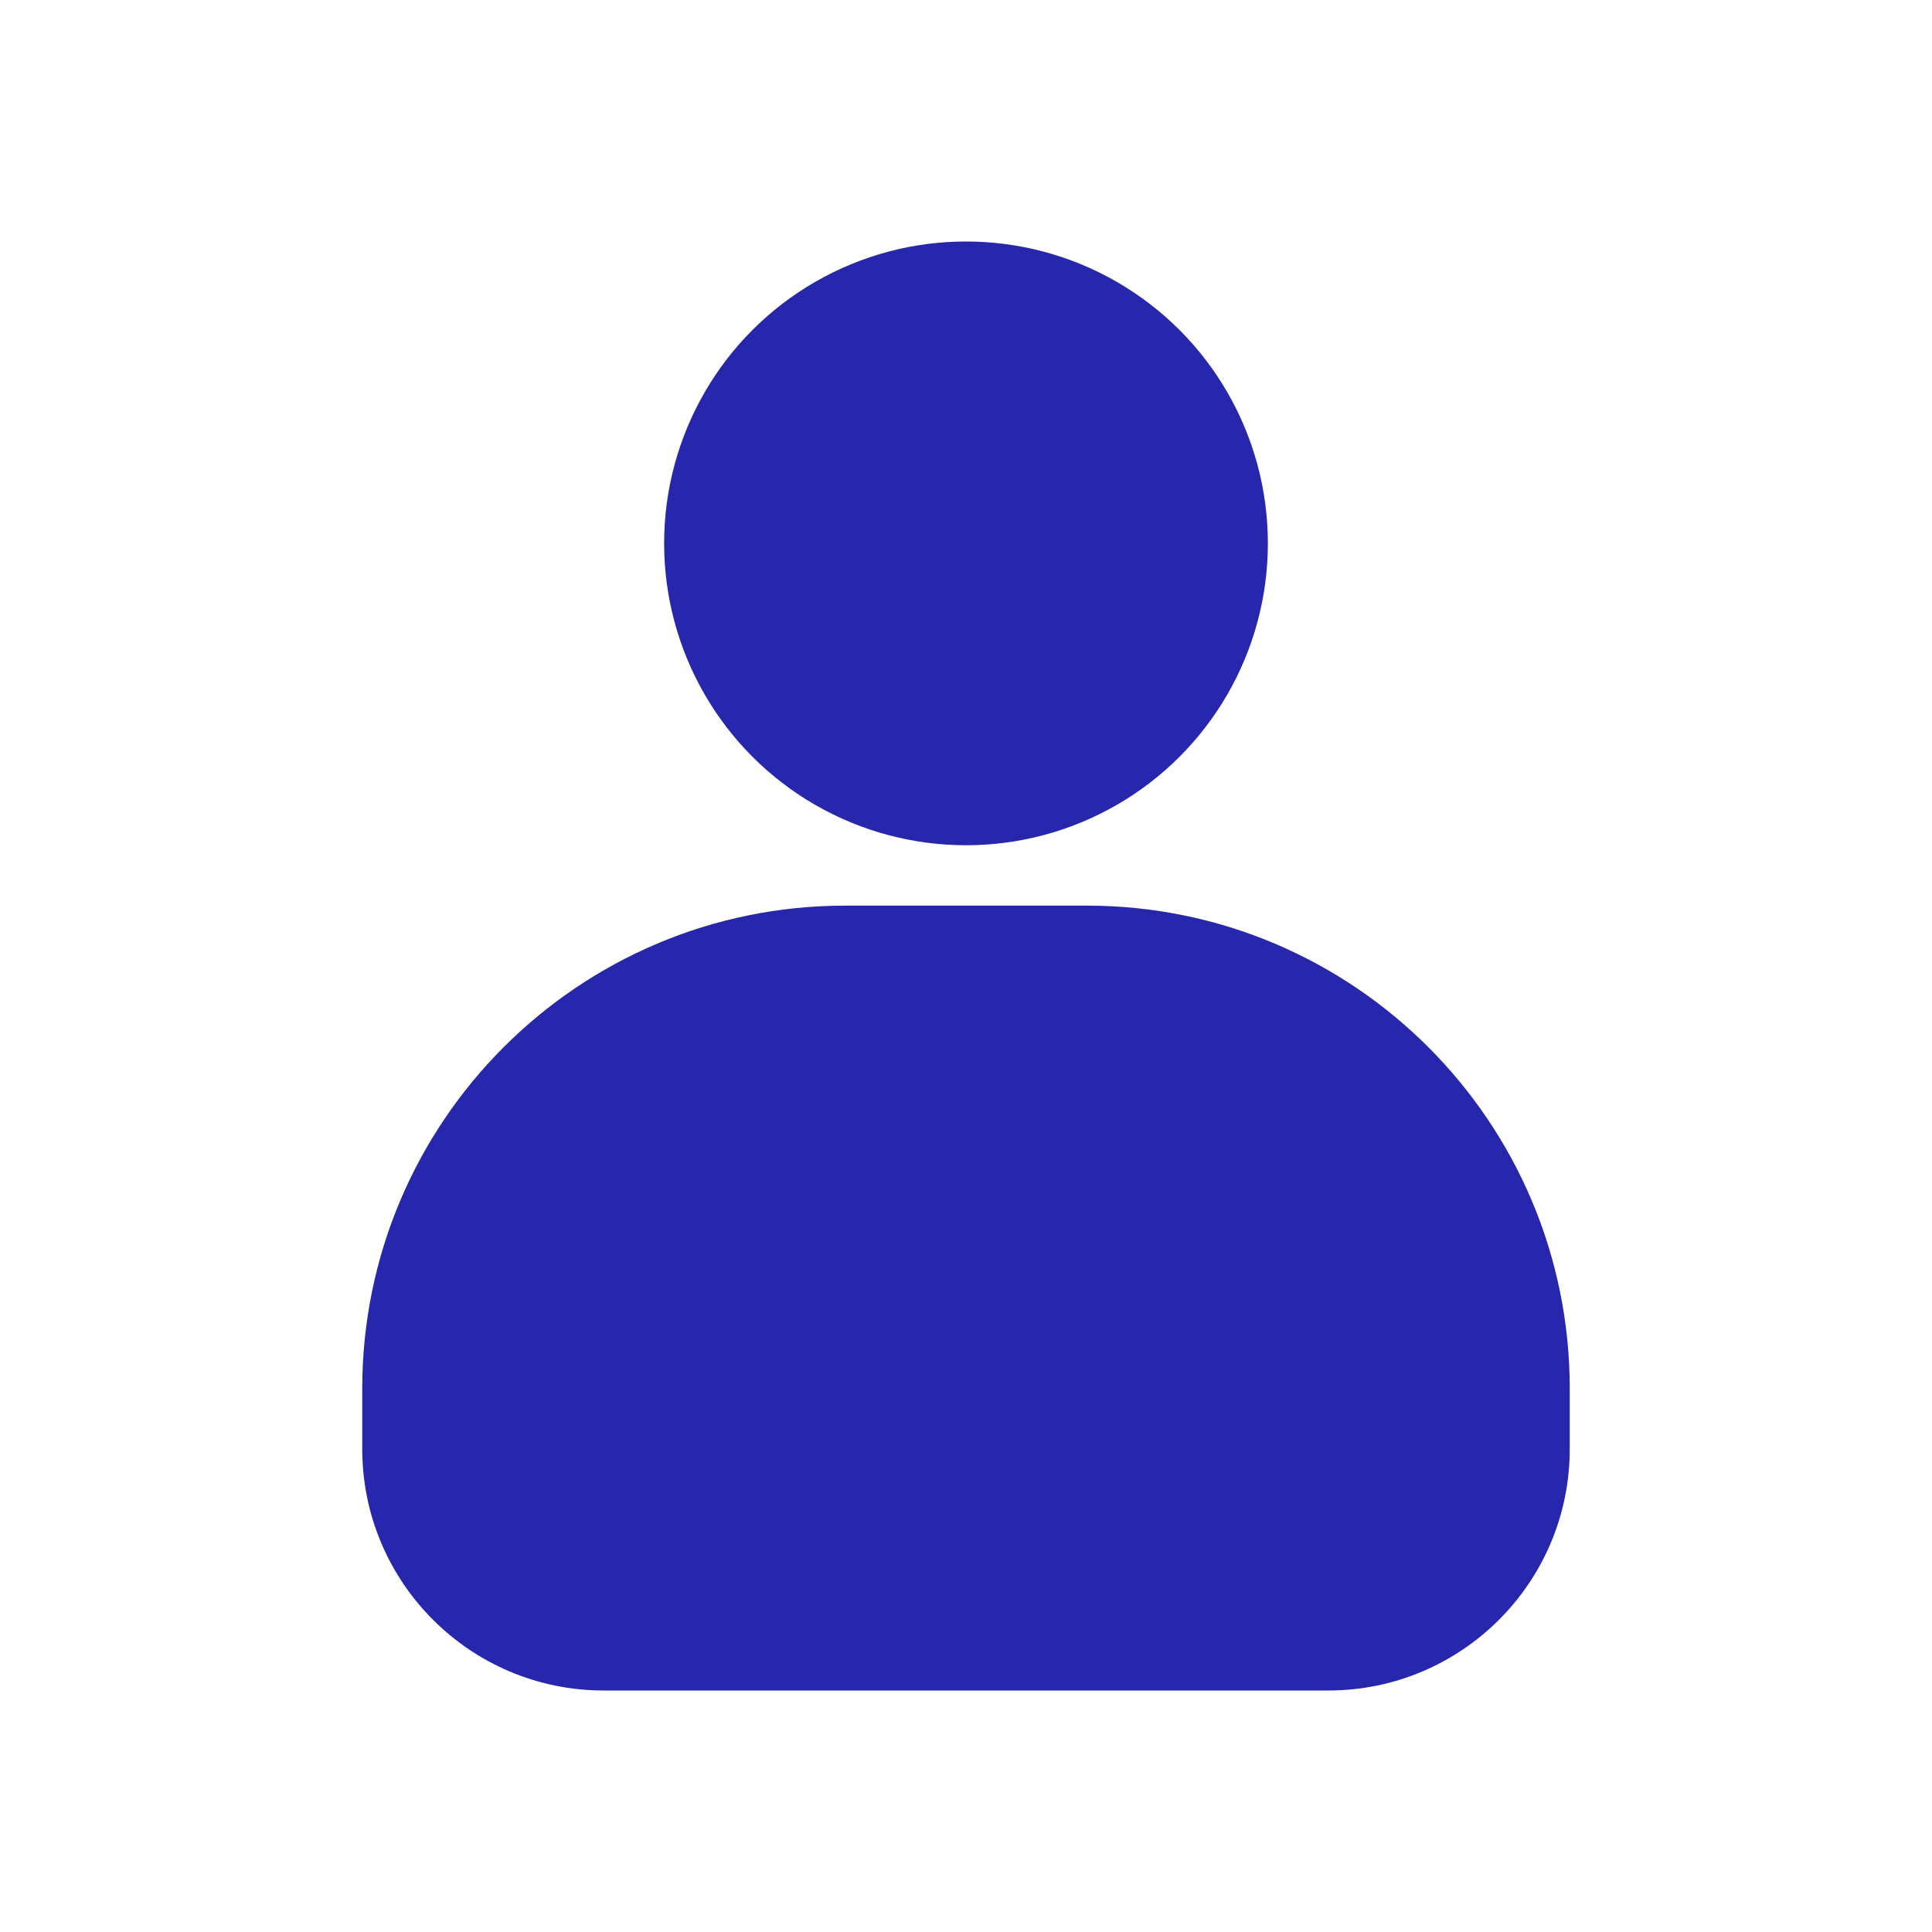 <svg width="32" height="32" viewBox="0 0 32 32" fill="none" xmlns="http://www.w3.org/2000/svg">
<circle cx="16" cy="9" r="5" fill="#2727AD"/>
<path d="M6 23C6 18.582 9.582 15 14 15H18C22.418 15 26 18.582 26 23V24C26 26.209 24.209 28 22 28H10C7.791 28 6 26.209 6 24V23Z" fill="#2727AD"/>
</svg>
